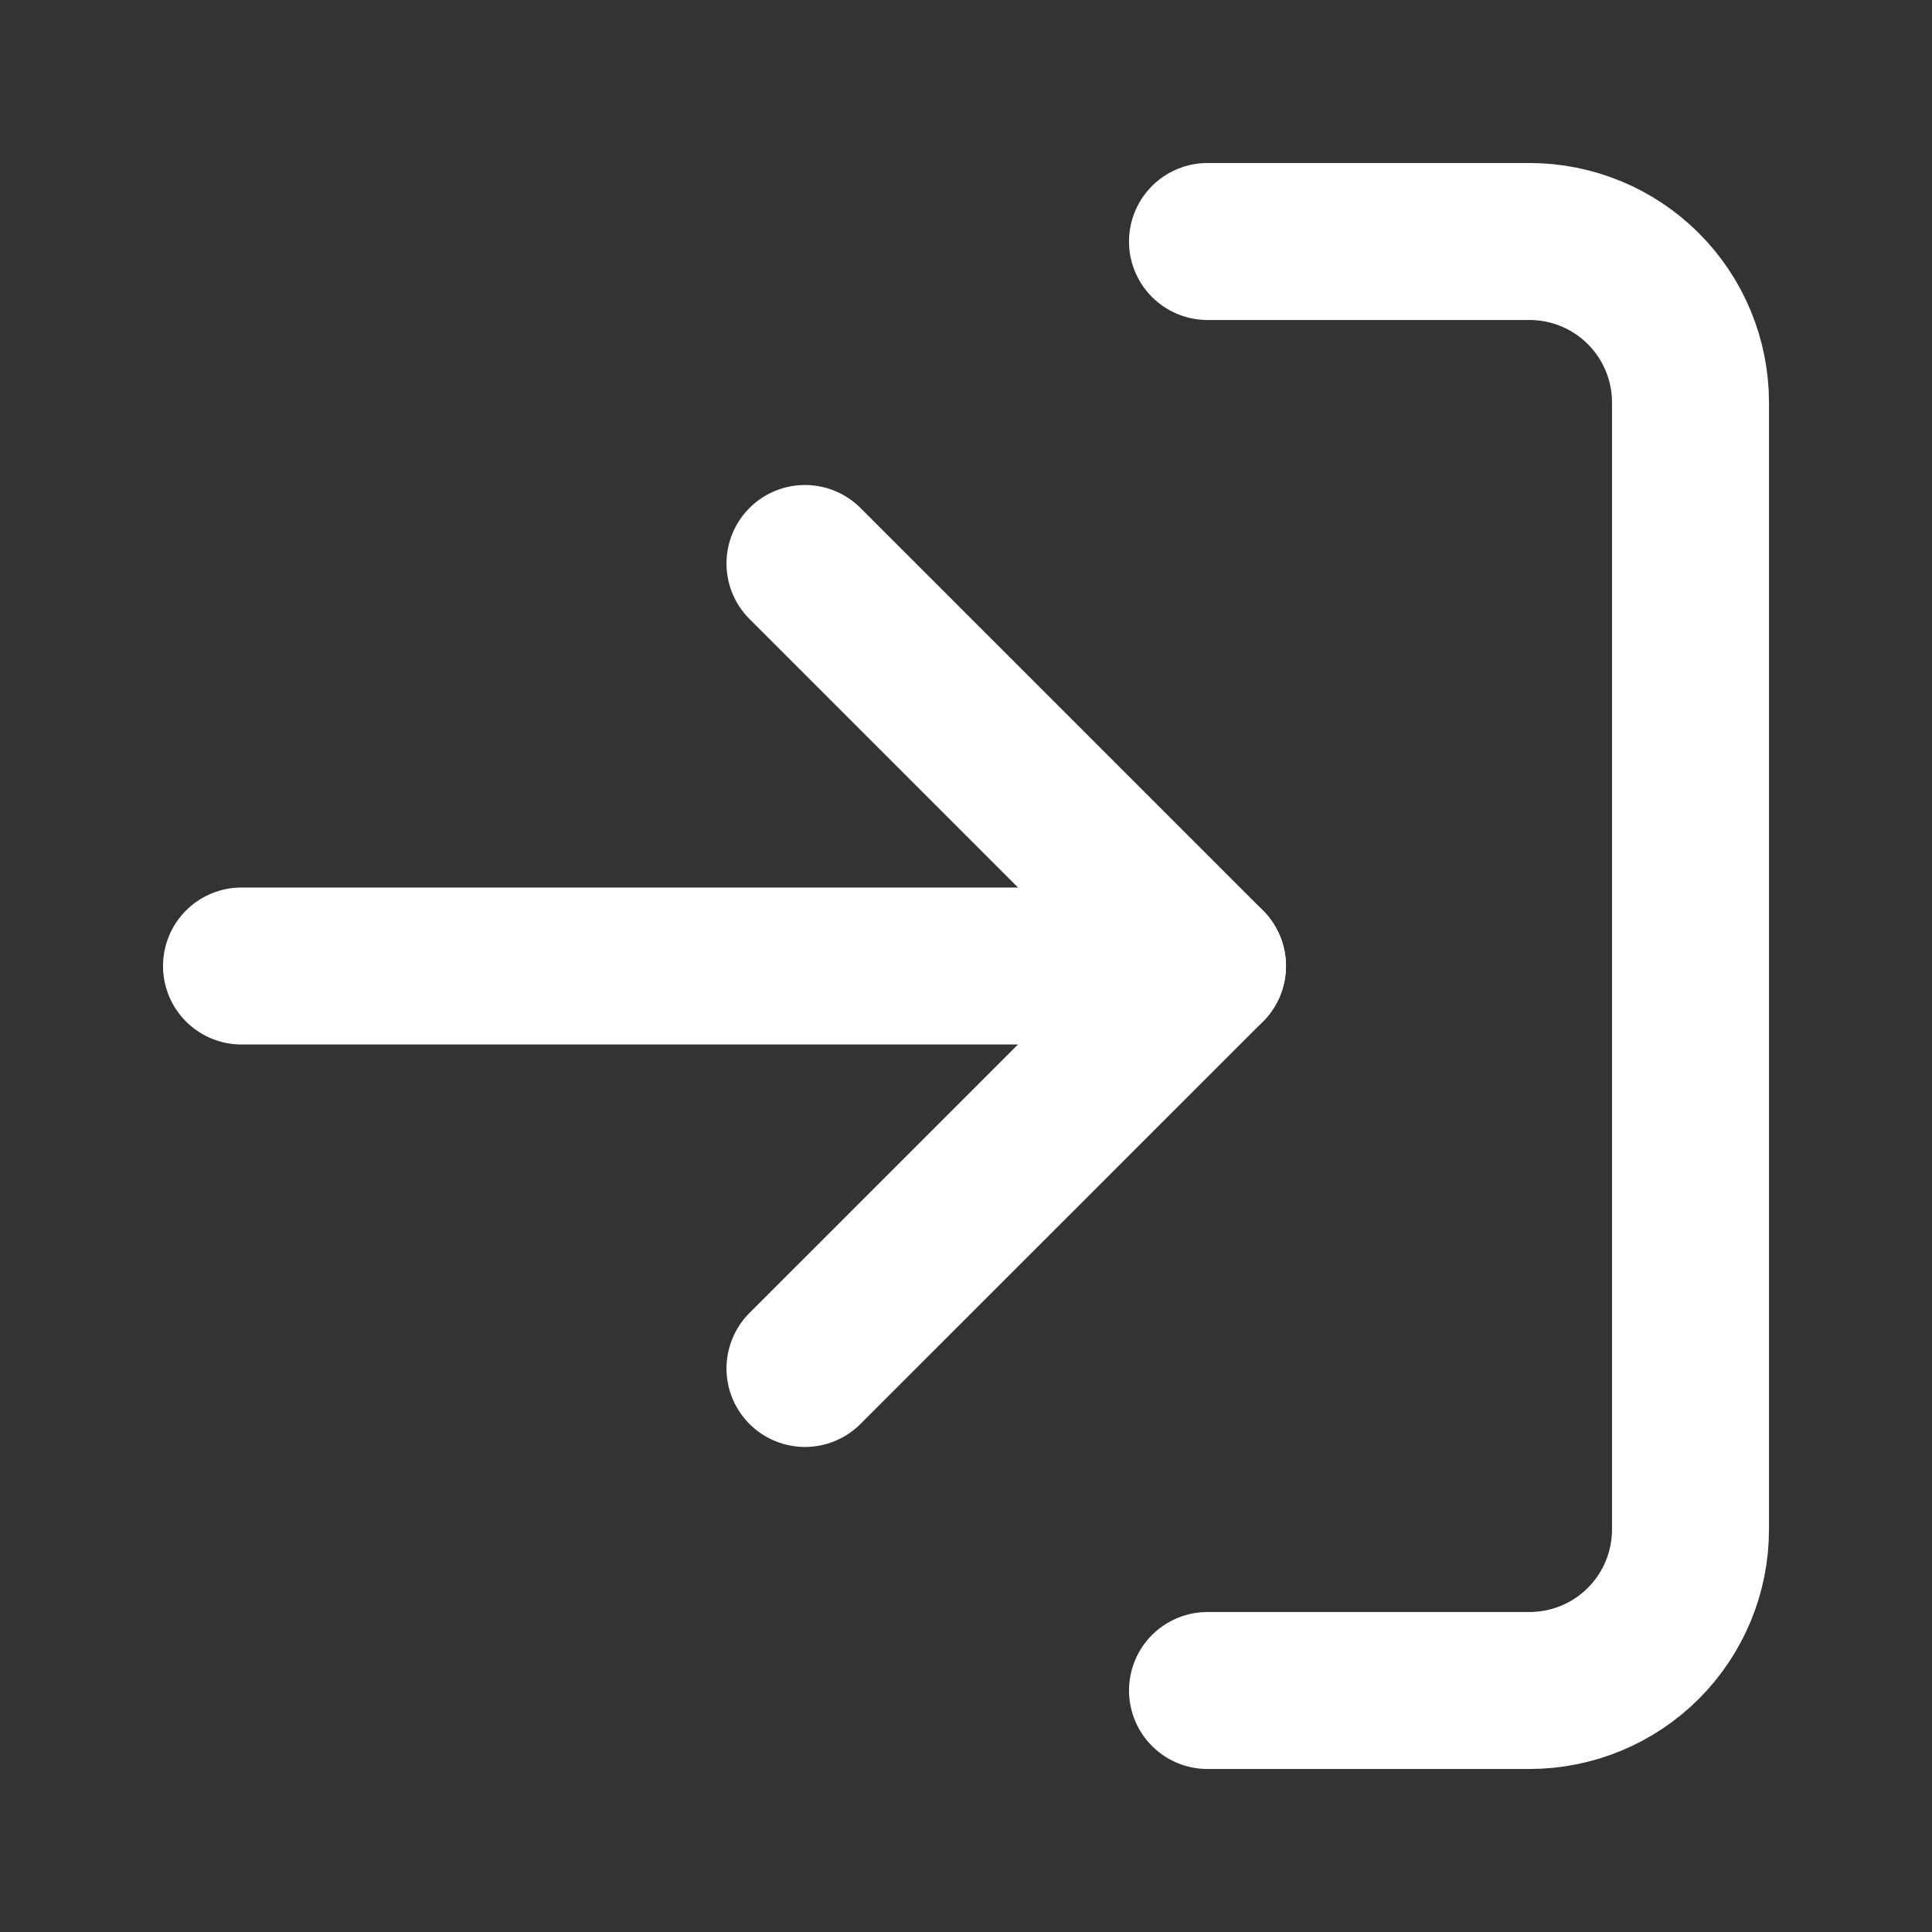 <svg xmlns:xlink="http://www.w3.org/1999/xlink" width="32" height="32" viewBox="0 0 32 32" fill="none" xmlns="http://www.w3.org/2000/svg">
<rect x="0" y="0" width="32" height="32" fill="#333333" stroke="none"/>
<g id="log-in 1" fill="none">
<path id="Vector" d="M20 4H25.333C26.041 4 26.719 4.281 27.219 4.781C27.719 5.281 28 5.959 28 6.667V25.333C28 26.041 27.719 26.719 27.219 27.219C26.719 27.719 26.041 28 25.333 28H20" stroke="#FFFFFF" stroke-width="2.6px" stroke-linecap="round" stroke-linejoin="round" fill="none"></path>
<path id="Vector_2" d="M13.333 22.666L20 16L13.333 9.333" stroke="#FFFFFF" stroke-width="2.6px" stroke-linecap="round" stroke-linejoin="round" fill="none"></path>
<path id="Vector_3" d="M20 16H4" stroke="#FFFFFF" stroke-width="2.6px" stroke-linecap="round" stroke-linejoin="round" fill="none"></path>
</g>
</svg>